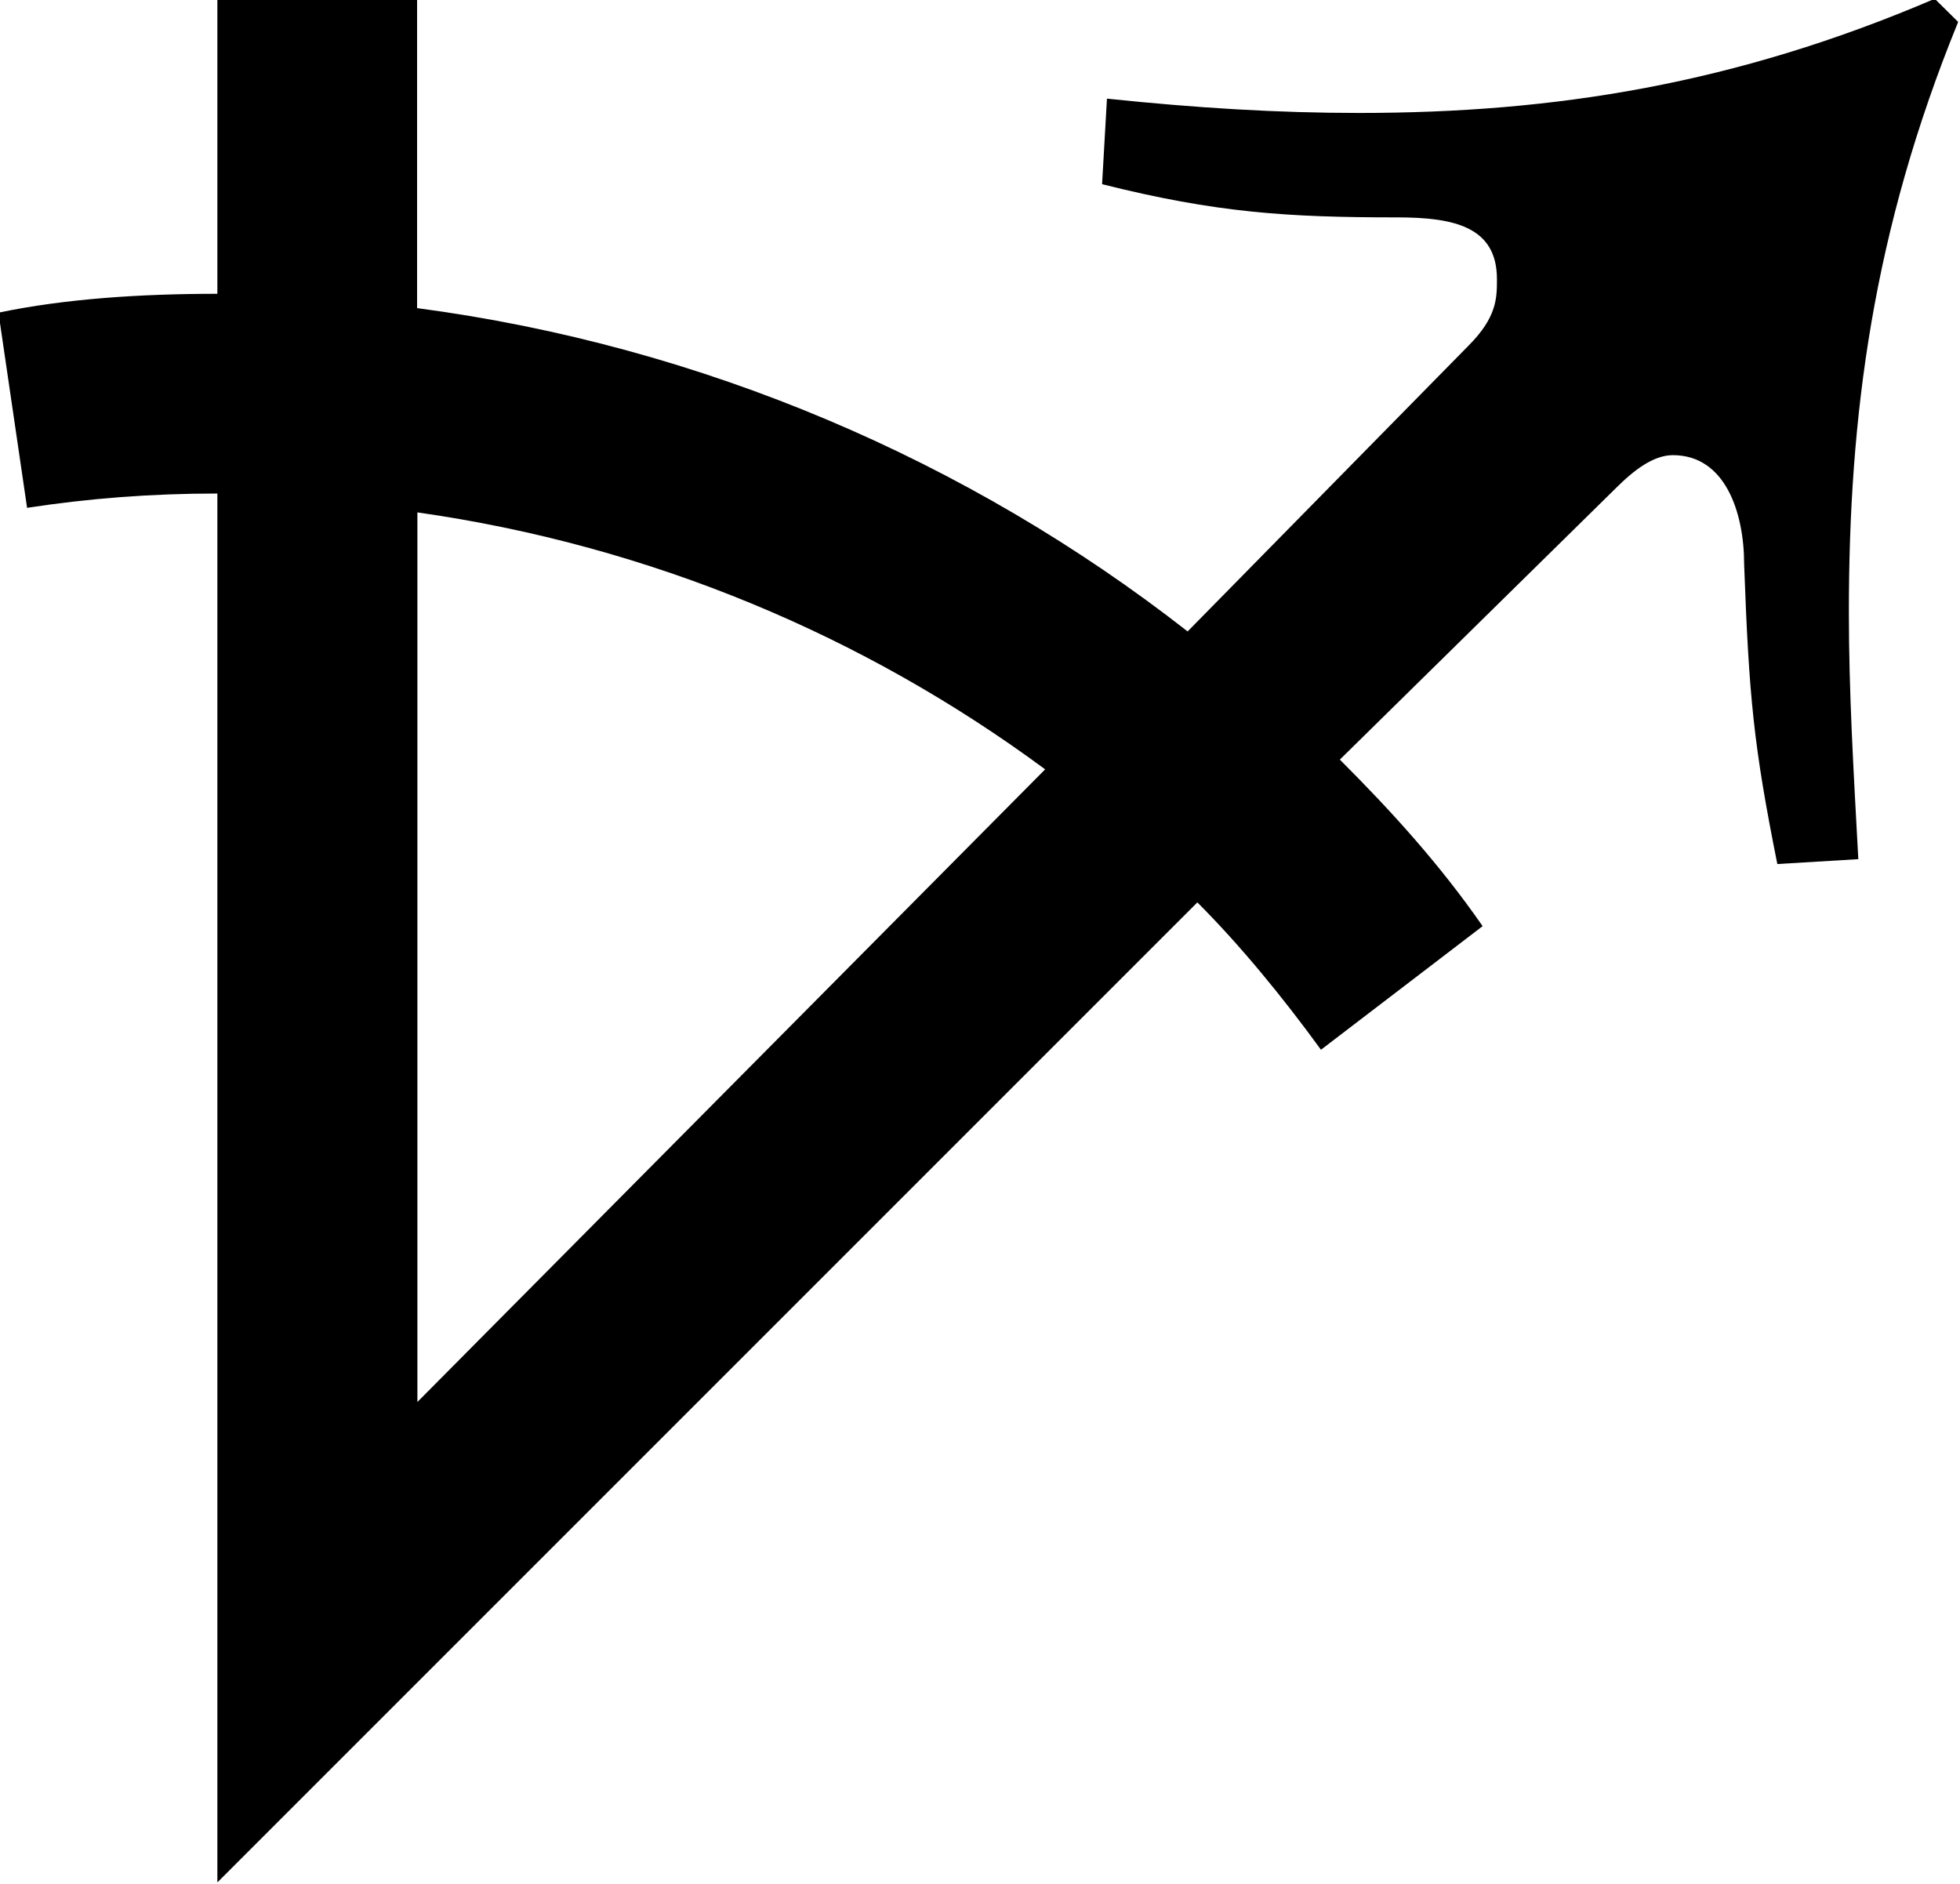 <?xml version="1.0" encoding="UTF-8"?>
<svg fill="#000000" version="1.1" viewBox="0 0 6.438 6.188" xmlns="http://www.w3.org/2000/svg" xmlns:xlink="http://www.w3.org/1999/xlink">
<defs>
<g id="a">
<path d="m6.703-5.609c-0.656 0.281-1.25 0.375-1.891 0.375-0.266 0-0.531-0.016-0.828-0.047l-0.016 0.281c0.375 0.094 0.609 0.109 0.969 0.109 0.188 0 0.328 0.031 0.328 0.203 0 0.062 0 0.125-0.094 0.219l-0.922 0.938c-0.719-0.562-1.594-0.938-2.531-1.062v-1.016h-0.656v0.969c-0.25 0-0.5 0.016-0.719 0.062l0.094 0.641c0.203-0.031 0.406-0.047 0.625-0.047v4.562l3.219-3.219c0.141 0.141 0.281 0.312 0.406 0.484l0.531-0.406c-0.141-0.203-0.297-0.375-0.469-0.547l0.906-0.891c0.062-0.062 0.125-0.109 0.188-0.109 0.172 0 0.234 0.188 0.234 0.359 0.016 0.438 0.031 0.594 0.109 0.984l0.266-0.016c-0.016-0.297-0.031-0.547-0.031-0.812 0-0.641 0.078-1.25 0.359-1.938zm-4.984 4.609v-2.922c0.766 0.109 1.469 0.406 2.062 0.844z"/>
</g>
</defs>
<g transform="translate(-149.06 -129.16)">
<use x="148.712" y="134.765" xlink:href="#a"/>
</g>
</svg>

